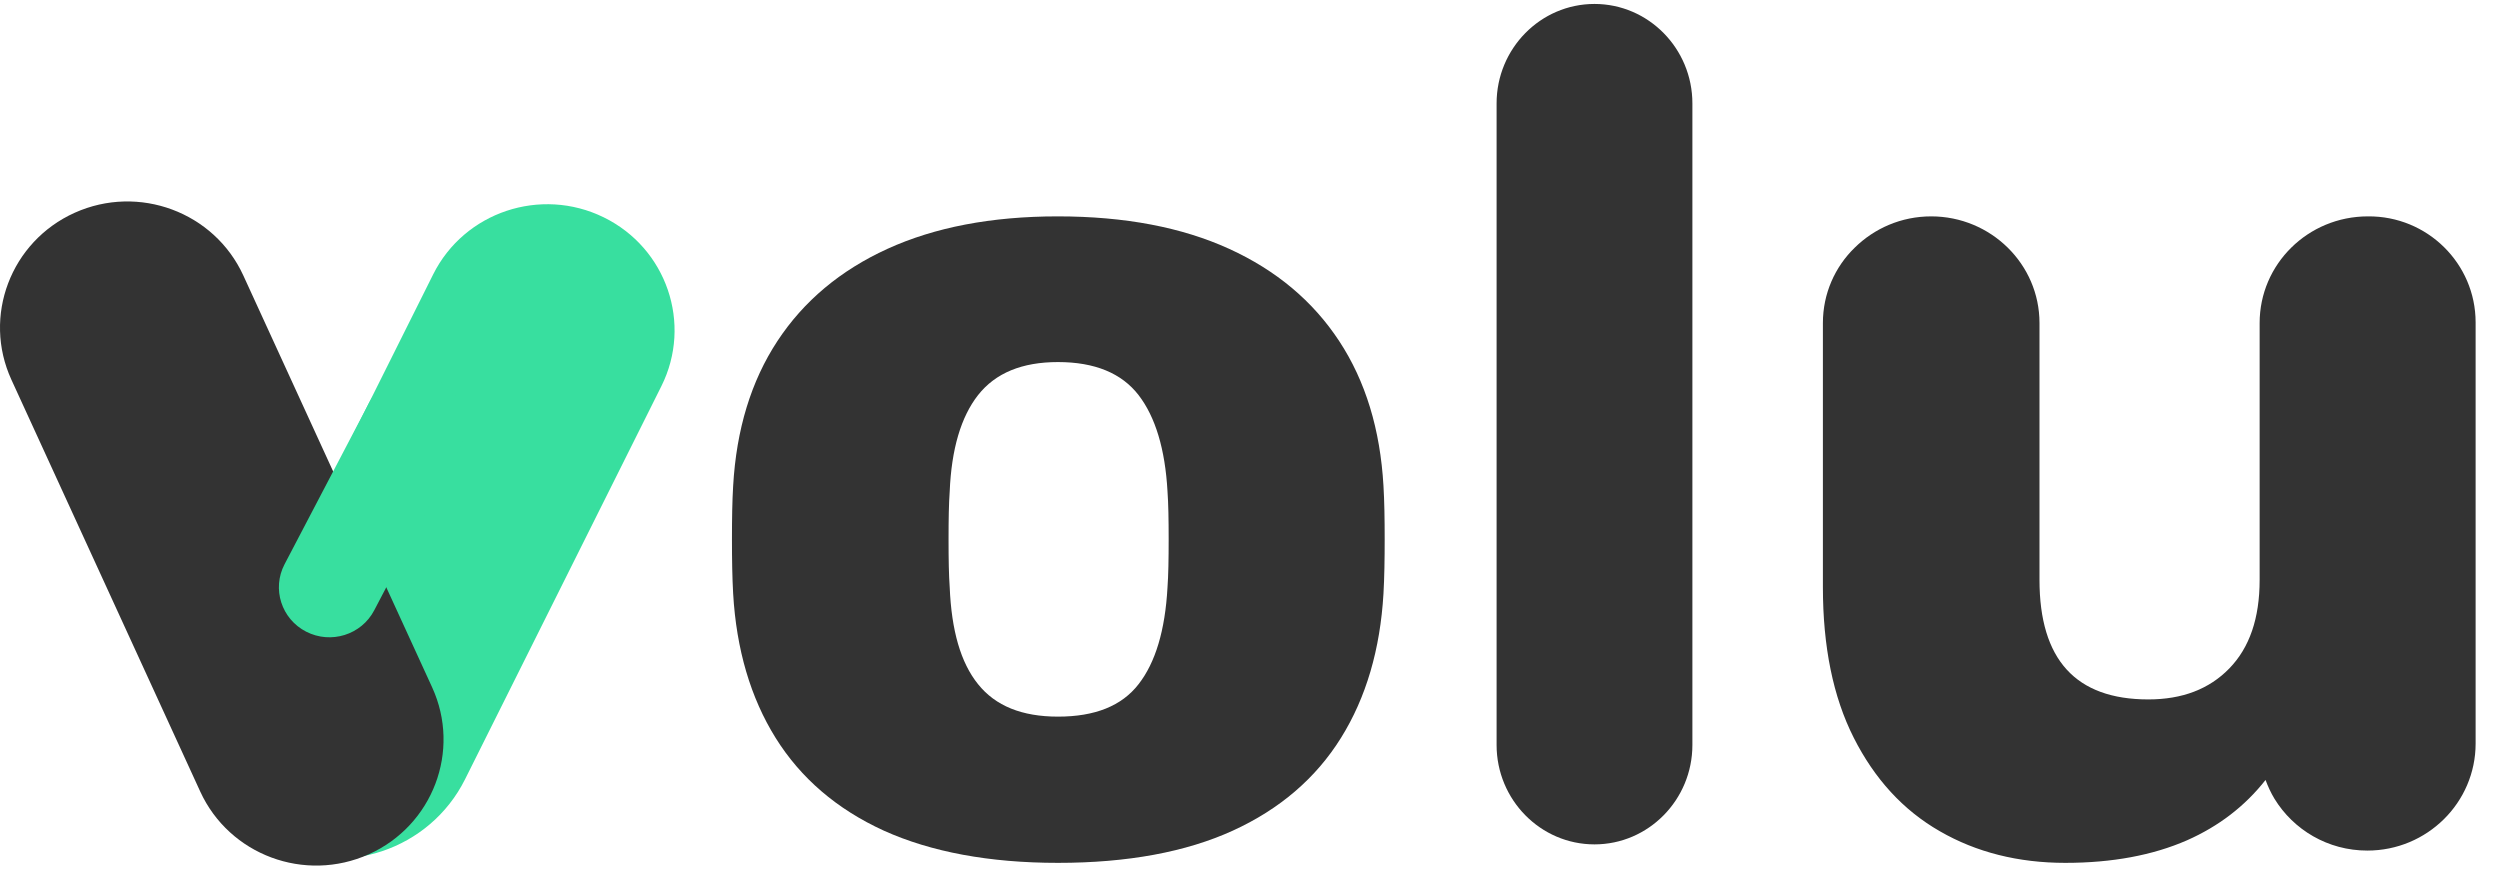 <svg width="69" height="24" viewBox="0 0 69 24" fill="none" xmlns="http://www.w3.org/2000/svg">
<path d="M44.008 23.305C42.518 23.305 41.306 22.074 41.306 20.561V2.854C41.306 1.341 42.518 0.109 44.008 0.109C45.498 0.109 46.71 1.341 46.71 2.854V20.561C46.71 22.074 45.498 23.305 44.008 23.305Z" fill="#333333"/>
<path d="M68.327 8.899V20.525C68.327 21.333 67.992 22.077 67.451 22.61C66.91 23.144 66.165 23.476 65.338 23.476C64.249 23.476 63.299 22.902 62.775 22.045C62.677 21.883 62.595 21.705 62.529 21.527C61.956 22.255 61.236 22.805 60.36 23.193C59.418 23.605 58.296 23.815 57.002 23.815C55.709 23.815 54.546 23.524 53.539 22.942C52.523 22.36 51.737 21.495 51.164 20.363C50.591 19.231 50.312 17.841 50.312 16.207V8.915C50.312 8.099 50.648 7.363 51.189 6.837C51.729 6.304 52.474 5.972 53.301 5.972C54.947 5.972 56.29 7.29 56.29 8.915V16.005C56.29 18.204 57.289 19.304 59.295 19.304C60.229 19.304 60.974 19.021 61.531 18.447C62.088 17.873 62.366 17.064 62.366 16.005V8.915C62.366 7.29 63.7 5.972 65.354 5.972C66.992 5.956 68.327 7.274 68.327 8.899Z" fill="#333333"/>
<path d="M29.201 23.815C27.304 23.815 25.699 23.514 24.396 22.927C23.093 22.332 22.1 21.476 21.407 20.366C20.715 19.255 20.324 17.923 20.235 16.384C20.21 15.941 20.202 15.441 20.202 14.878C20.202 14.315 20.21 13.823 20.235 13.411C20.324 11.848 20.732 10.516 21.456 9.414C22.181 8.312 23.191 7.463 24.494 6.868C25.797 6.274 27.361 5.972 29.193 5.972C31.05 5.972 32.622 6.274 33.925 6.868C35.228 7.463 36.238 8.312 36.962 9.414C37.687 10.516 38.094 11.848 38.184 13.411C38.209 13.831 38.217 14.323 38.217 14.878C38.217 15.441 38.209 15.941 38.184 16.384C38.094 17.923 37.704 19.255 37.011 20.366C36.319 21.476 35.326 22.332 34.023 22.927C32.736 23.514 31.123 23.815 29.201 23.815ZM29.201 19.779C30.219 19.779 30.96 19.485 31.425 18.883C31.889 18.288 32.158 17.4 32.223 16.21C32.247 15.877 32.255 15.441 32.255 14.886C32.255 14.338 32.247 13.895 32.223 13.561C32.158 12.396 31.889 11.507 31.425 10.905C30.96 10.302 30.219 9.993 29.201 9.993C28.208 9.993 27.475 10.294 26.994 10.905C26.522 11.507 26.261 12.396 26.212 13.561C26.188 13.895 26.18 14.331 26.18 14.886C26.18 15.433 26.188 15.877 26.212 16.21C26.261 17.4 26.514 18.288 26.994 18.883C27.475 19.485 28.208 19.779 29.201 19.779Z" fill="#333333"/>
<path d="M18.253 10.66C19.114 8.938 18.401 6.85 16.662 5.998C14.923 5.146 12.815 5.851 11.955 7.574L6.13 19.235C5.381 20.734 6.001 22.55 7.515 23.292C9.48 24.255 11.861 23.457 12.834 21.511L18.253 10.66Z" fill="#38DF9F"/>
<path d="M0.315 10.481C-0.487 8.731 0.295 6.667 2.062 5.872C3.829 5.078 5.912 5.852 6.715 7.602L11.927 18.97C12.729 20.72 11.947 22.783 10.18 23.578C8.413 24.373 6.33 23.598 5.527 21.848L0.315 10.481Z" fill="#333333"/>
<path d="M10.195 11.101C10.549 10.424 11.39 10.16 12.074 10.511C12.758 10.862 13.024 11.696 12.67 12.373L10.329 16.844C9.975 17.521 9.134 17.785 8.45 17.434C7.766 17.083 7.5 16.25 7.854 15.573L10.195 11.101Z" fill="#38DF9F"/>
</svg>
